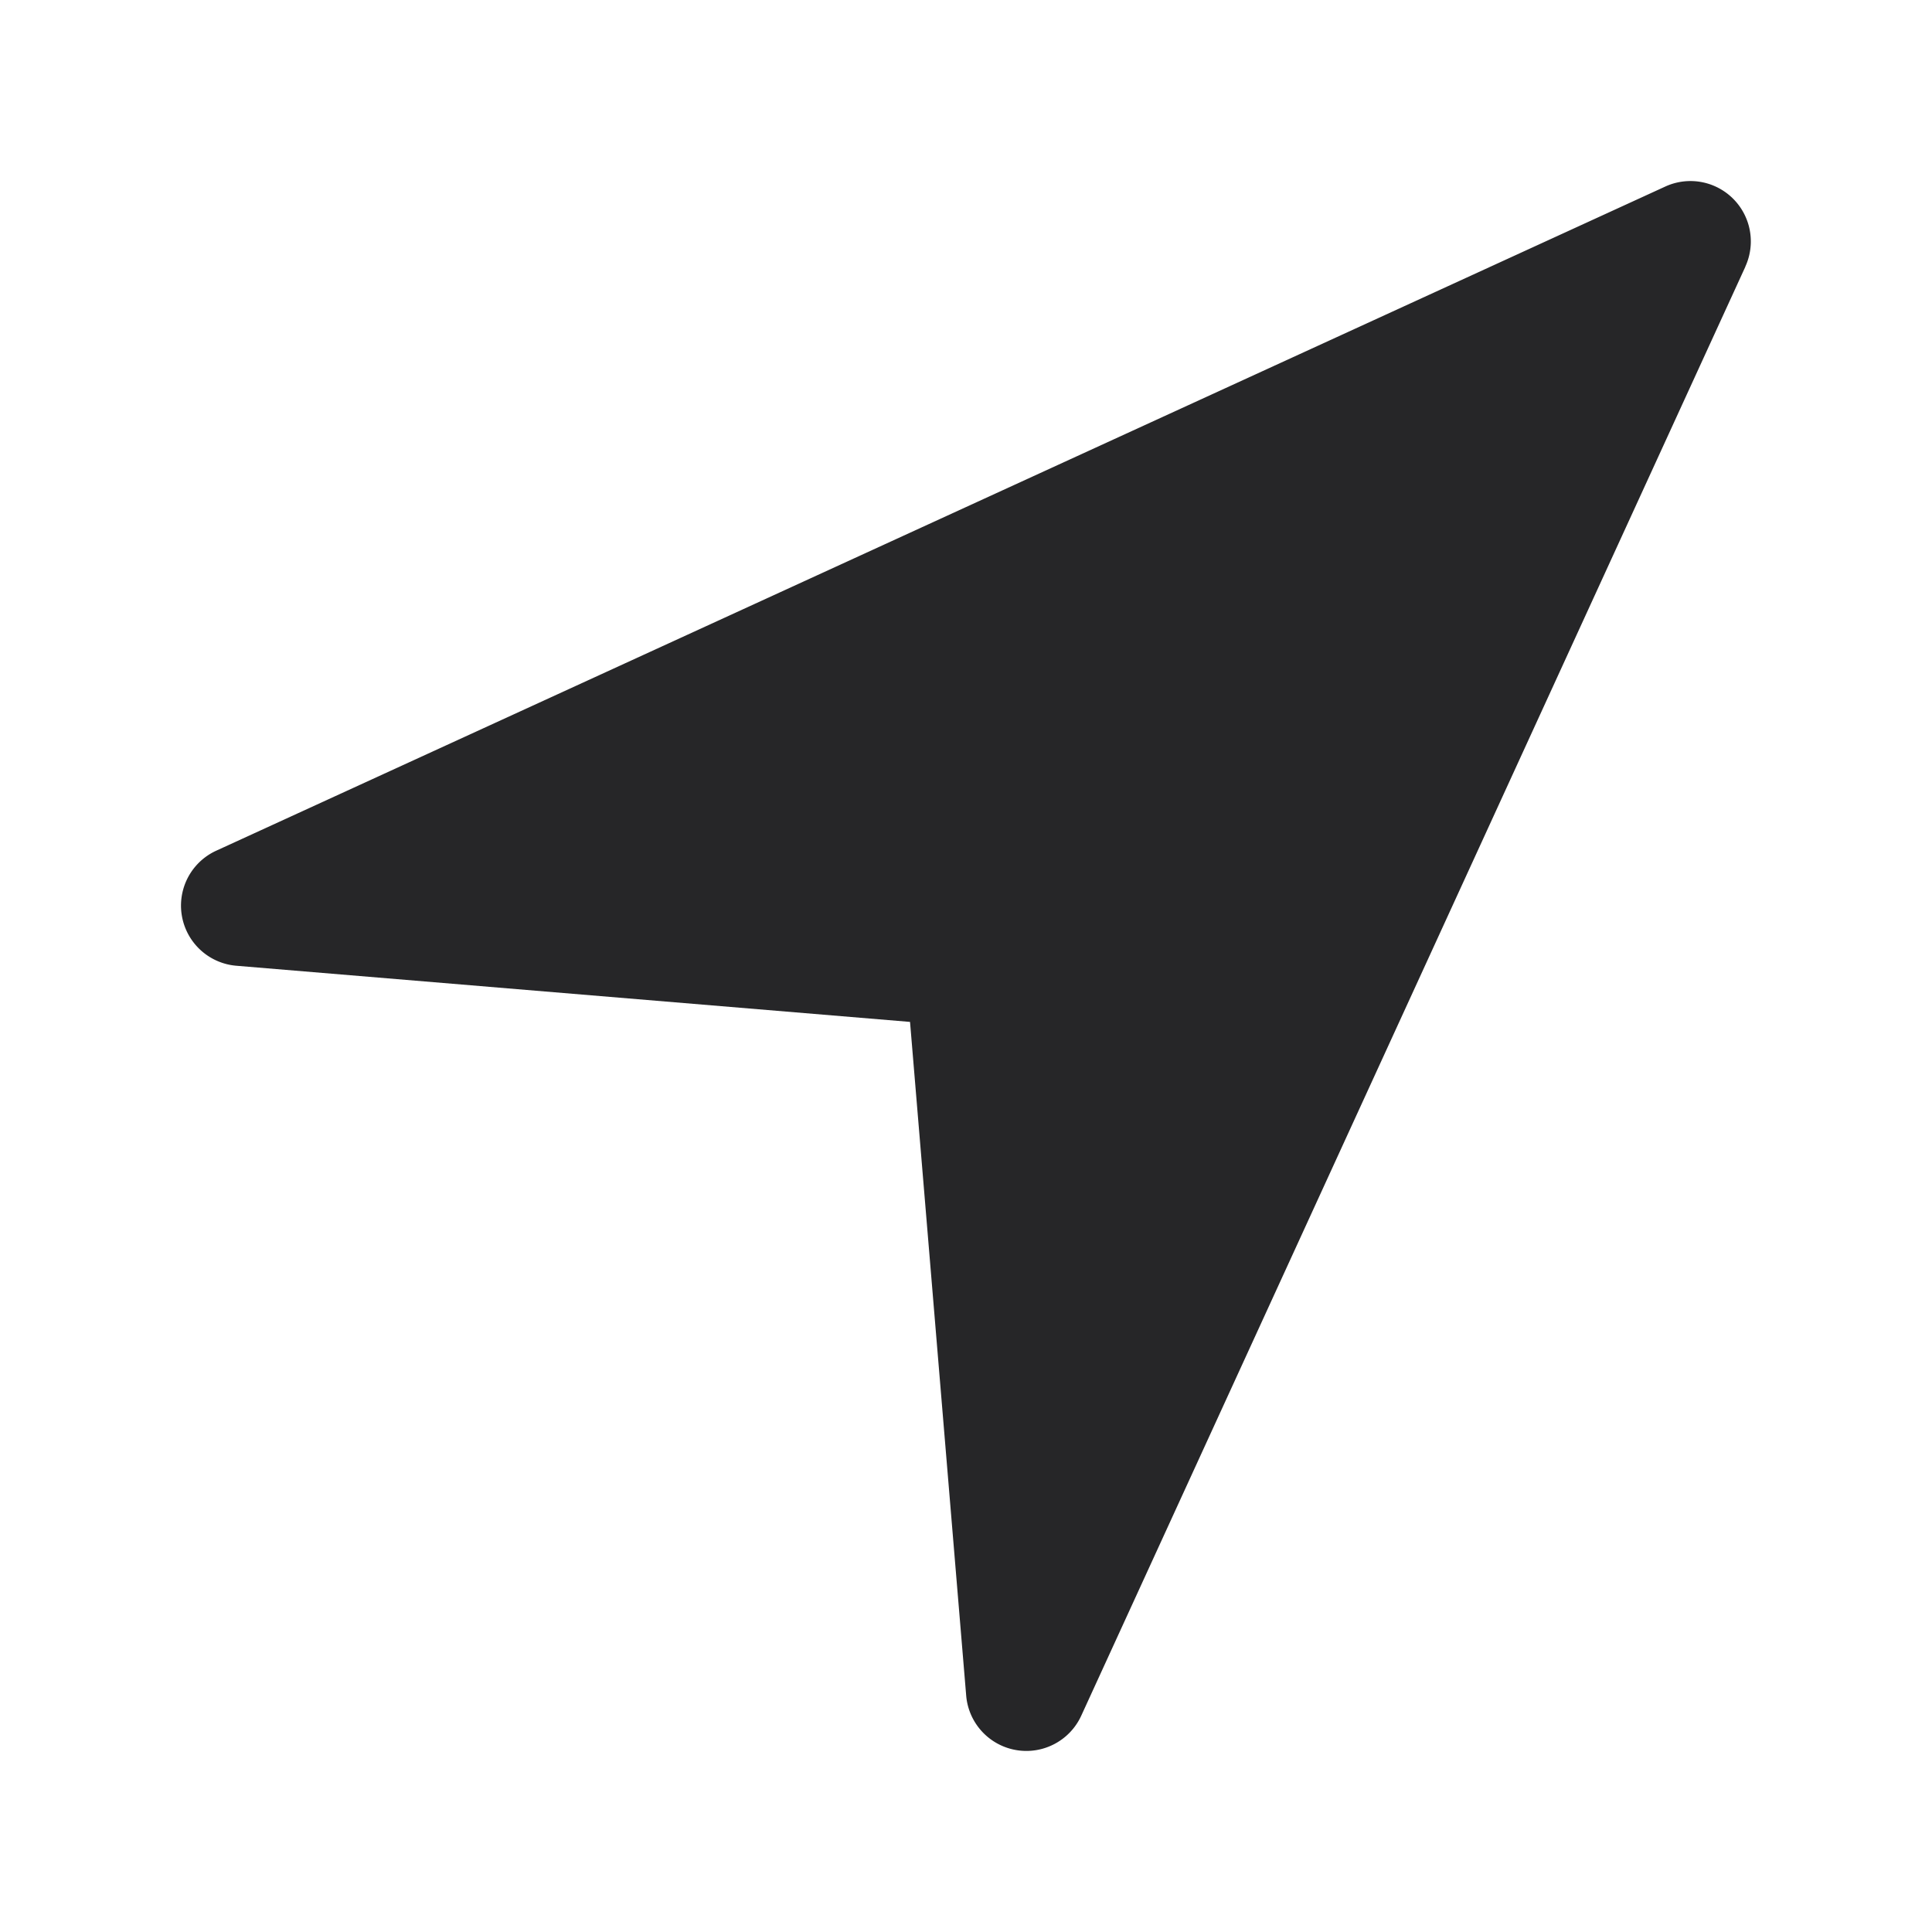 <svg xmlns="http://www.w3.org/2000/svg" viewBox="0 0 32 32"><title>Artboard-12</title><g id="Navigation"><path d="M28.909,4.417l-11,24a1,1,0,0,1-1.906-.334l-.93-11.157-11.157-.93a1,1,0,0,1-.334-1.906l24-11a1,1,0,0,1,1.326,1.326Z" style="fill:#262628"/></g></svg>